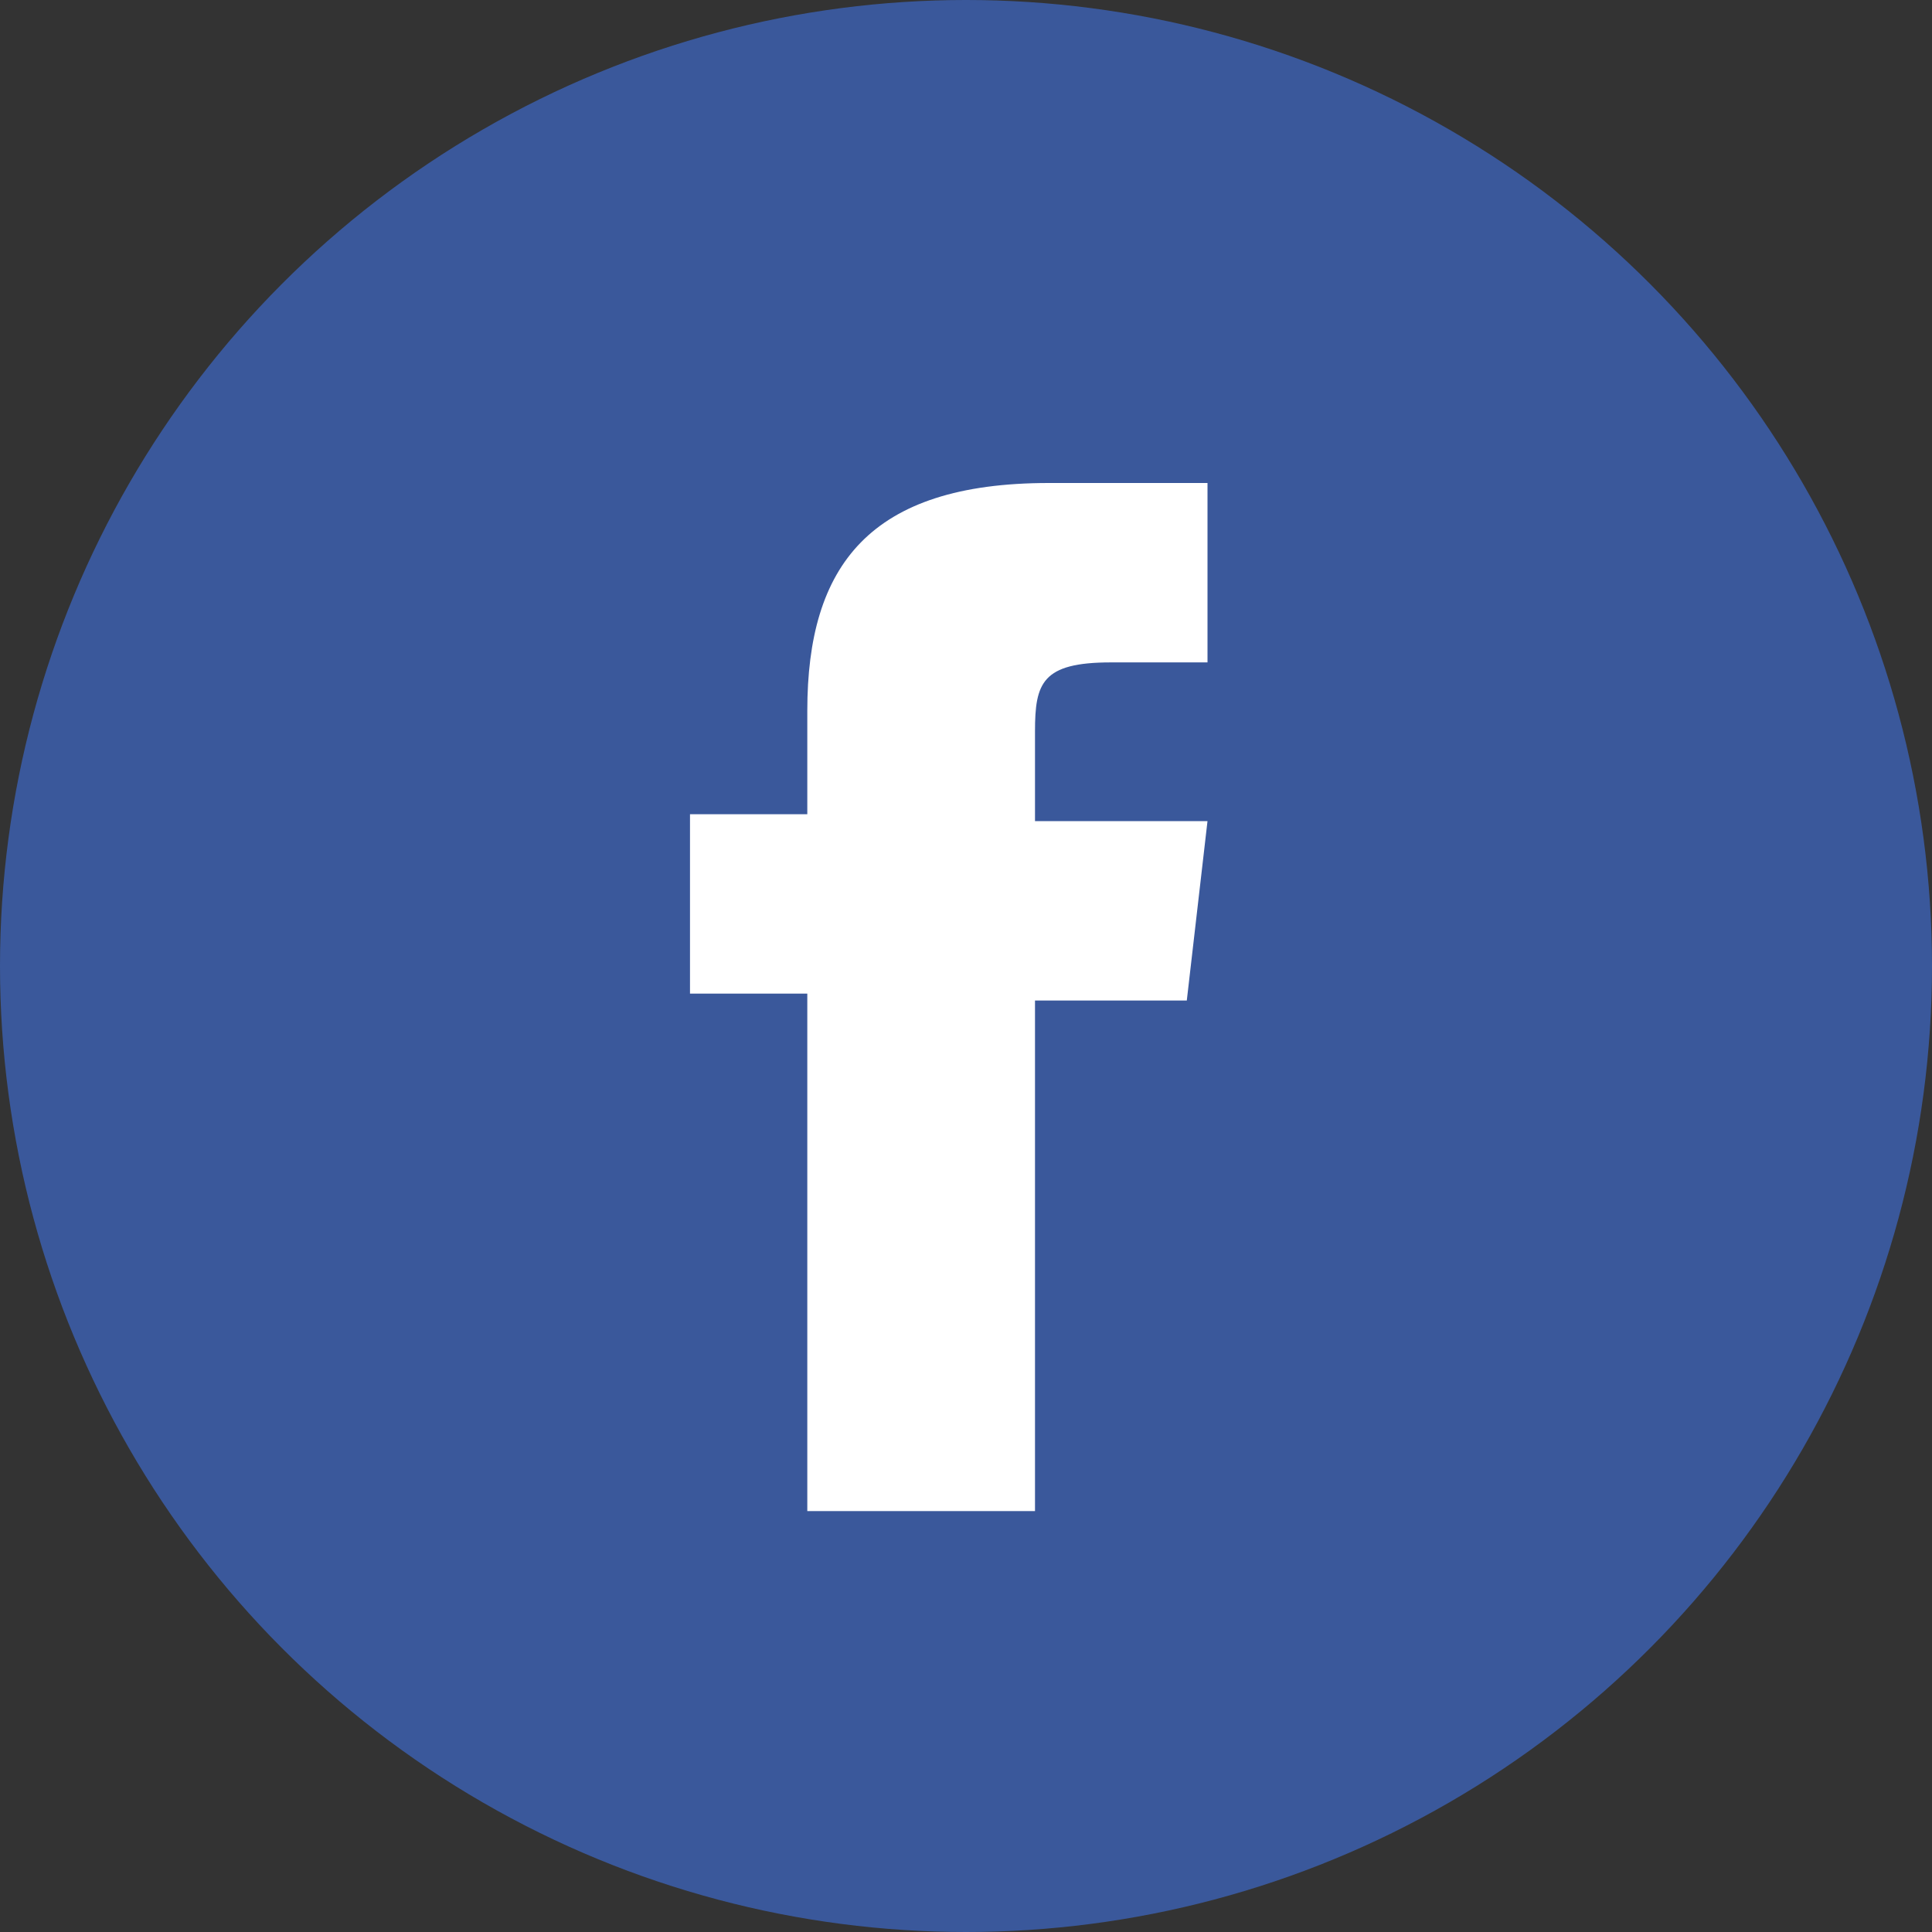 <svg width="28" height="28" viewBox="0 0 28 28" fill="none" xmlns="http://www.w3.org/2000/svg">
<rect x="0" y="0" width="28" height="28" fill="#333333" stroke="none"/>
<circle cx="14" cy="14" r="14" fill="#3A589B"/>
<path d="M15 21.9V14.5H17.2L17.5 11.9H15V10.6C15 9.9 15.1 9.6 16.1 9.6H17.5V7H15.2C12.6 7 11.7 8.2 11.7 10.3V11.8H10V14.4H11.7V21.9H15Z" fill="white"/>
</svg>
